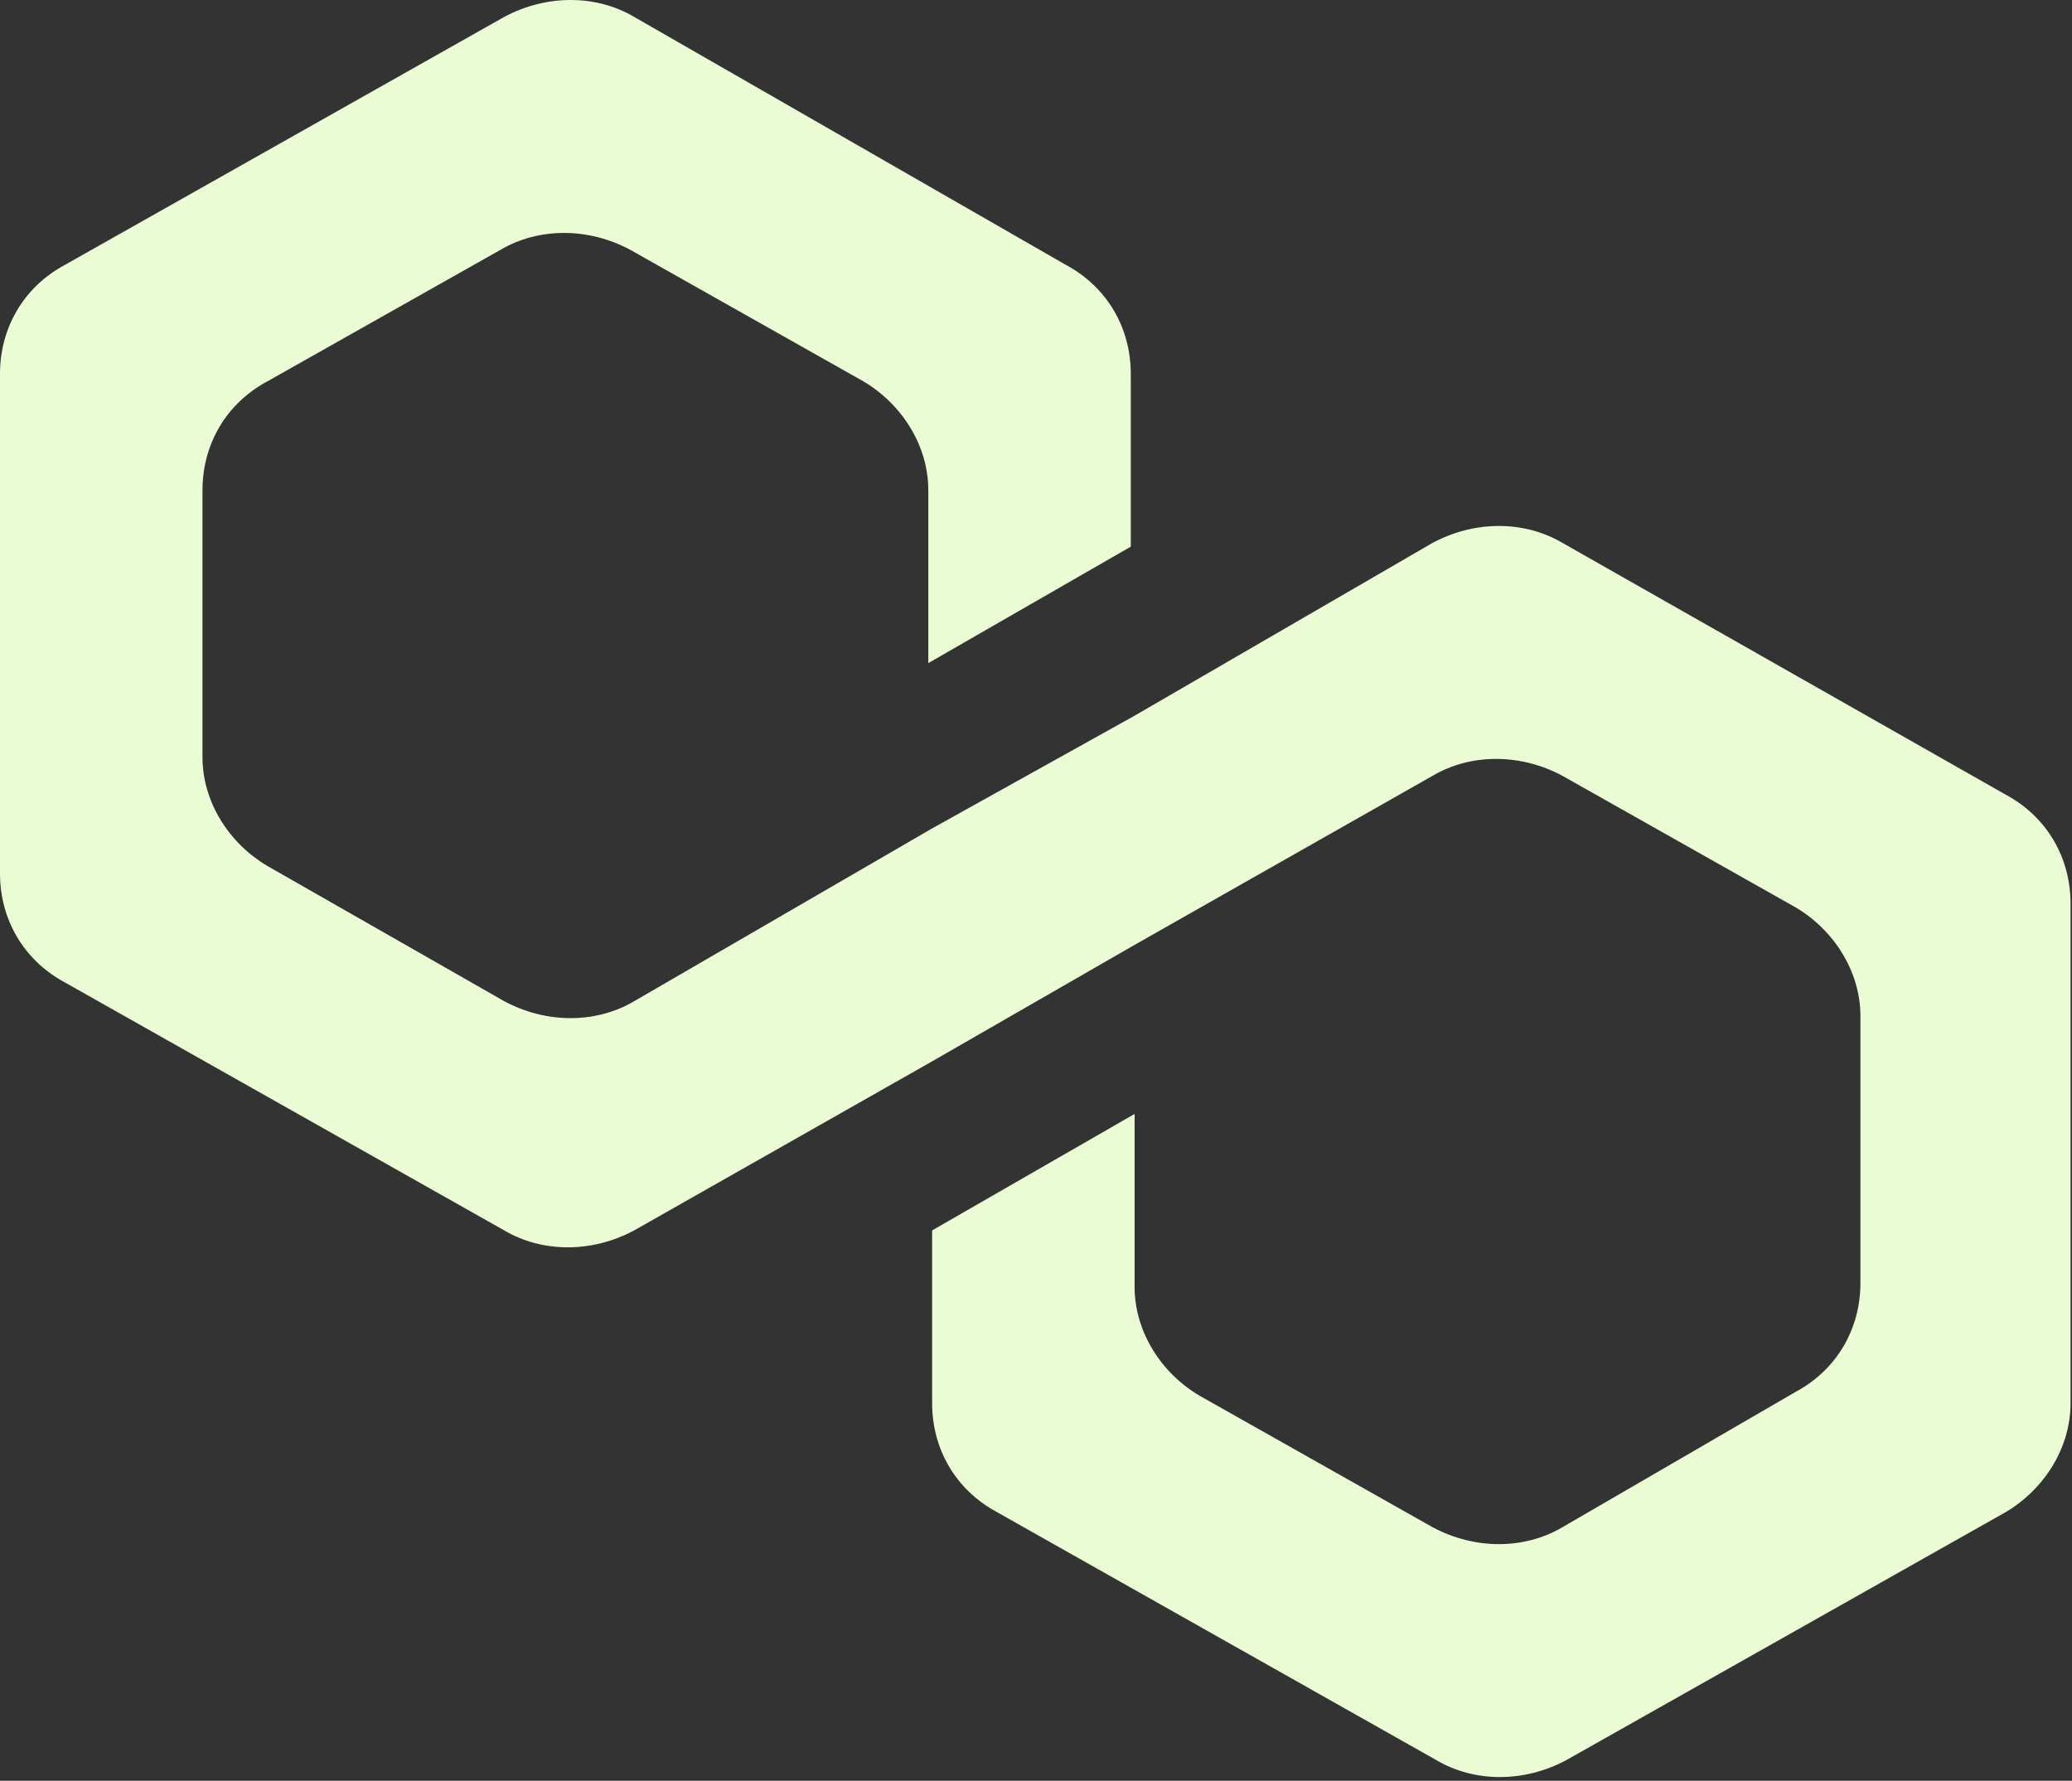 <svg width="121" height="104" viewBox="0 0 121 104" fill="none" xmlns="http://www.w3.org/2000/svg">
<rect x="0" y="0" width="121" height="104" fill="#333333" stroke="none"/>
<path d="M91.244 31.705C89.013 30.388 86.113 30.388 83.659 31.705L66.258 41.797L54.434 48.38L37.033 58.472C34.802 59.789 31.902 59.789 29.448 58.472L15.616 50.574C13.385 49.257 11.824 46.844 11.824 44.211V28.633C11.824 26 13.162 23.587 15.616 22.27L29.225 14.591C31.456 13.274 34.356 13.274 36.81 14.591L50.418 22.27C52.649 23.587 54.211 26 54.211 28.633V38.726L66.035 31.924V21.831C66.035 19.198 64.696 16.785 62.242 15.468L37.033 0.987C34.802 -0.329 31.902 -0.329 29.448 0.987L3.793 15.468C1.339 16.785 0 19.198 0 21.831V51.013C0 53.645 1.339 56.059 3.793 57.376L29.448 71.857C31.679 73.173 34.579 73.173 37.033 71.857L54.434 61.983L66.258 55.181L83.659 45.308C85.89 43.992 88.79 43.992 91.244 45.308L104.852 52.987C107.083 54.304 108.645 56.717 108.645 59.35V74.928C108.645 77.561 107.306 79.975 104.852 81.291L91.244 89.19C89.013 90.507 86.113 90.507 83.659 89.19L70.05 81.51C67.819 80.194 66.258 77.781 66.258 75.148V65.055L54.434 71.857V81.95C54.434 84.582 55.773 86.996 58.227 88.312L83.882 102.793C86.113 104.11 89.013 104.11 91.467 102.793L117.122 88.312C119.353 86.996 120.915 84.582 120.915 81.95V52.768C120.915 50.135 119.576 47.722 117.122 46.405L91.244 31.705Z" fill="#EBFCD5"/>
</svg>
